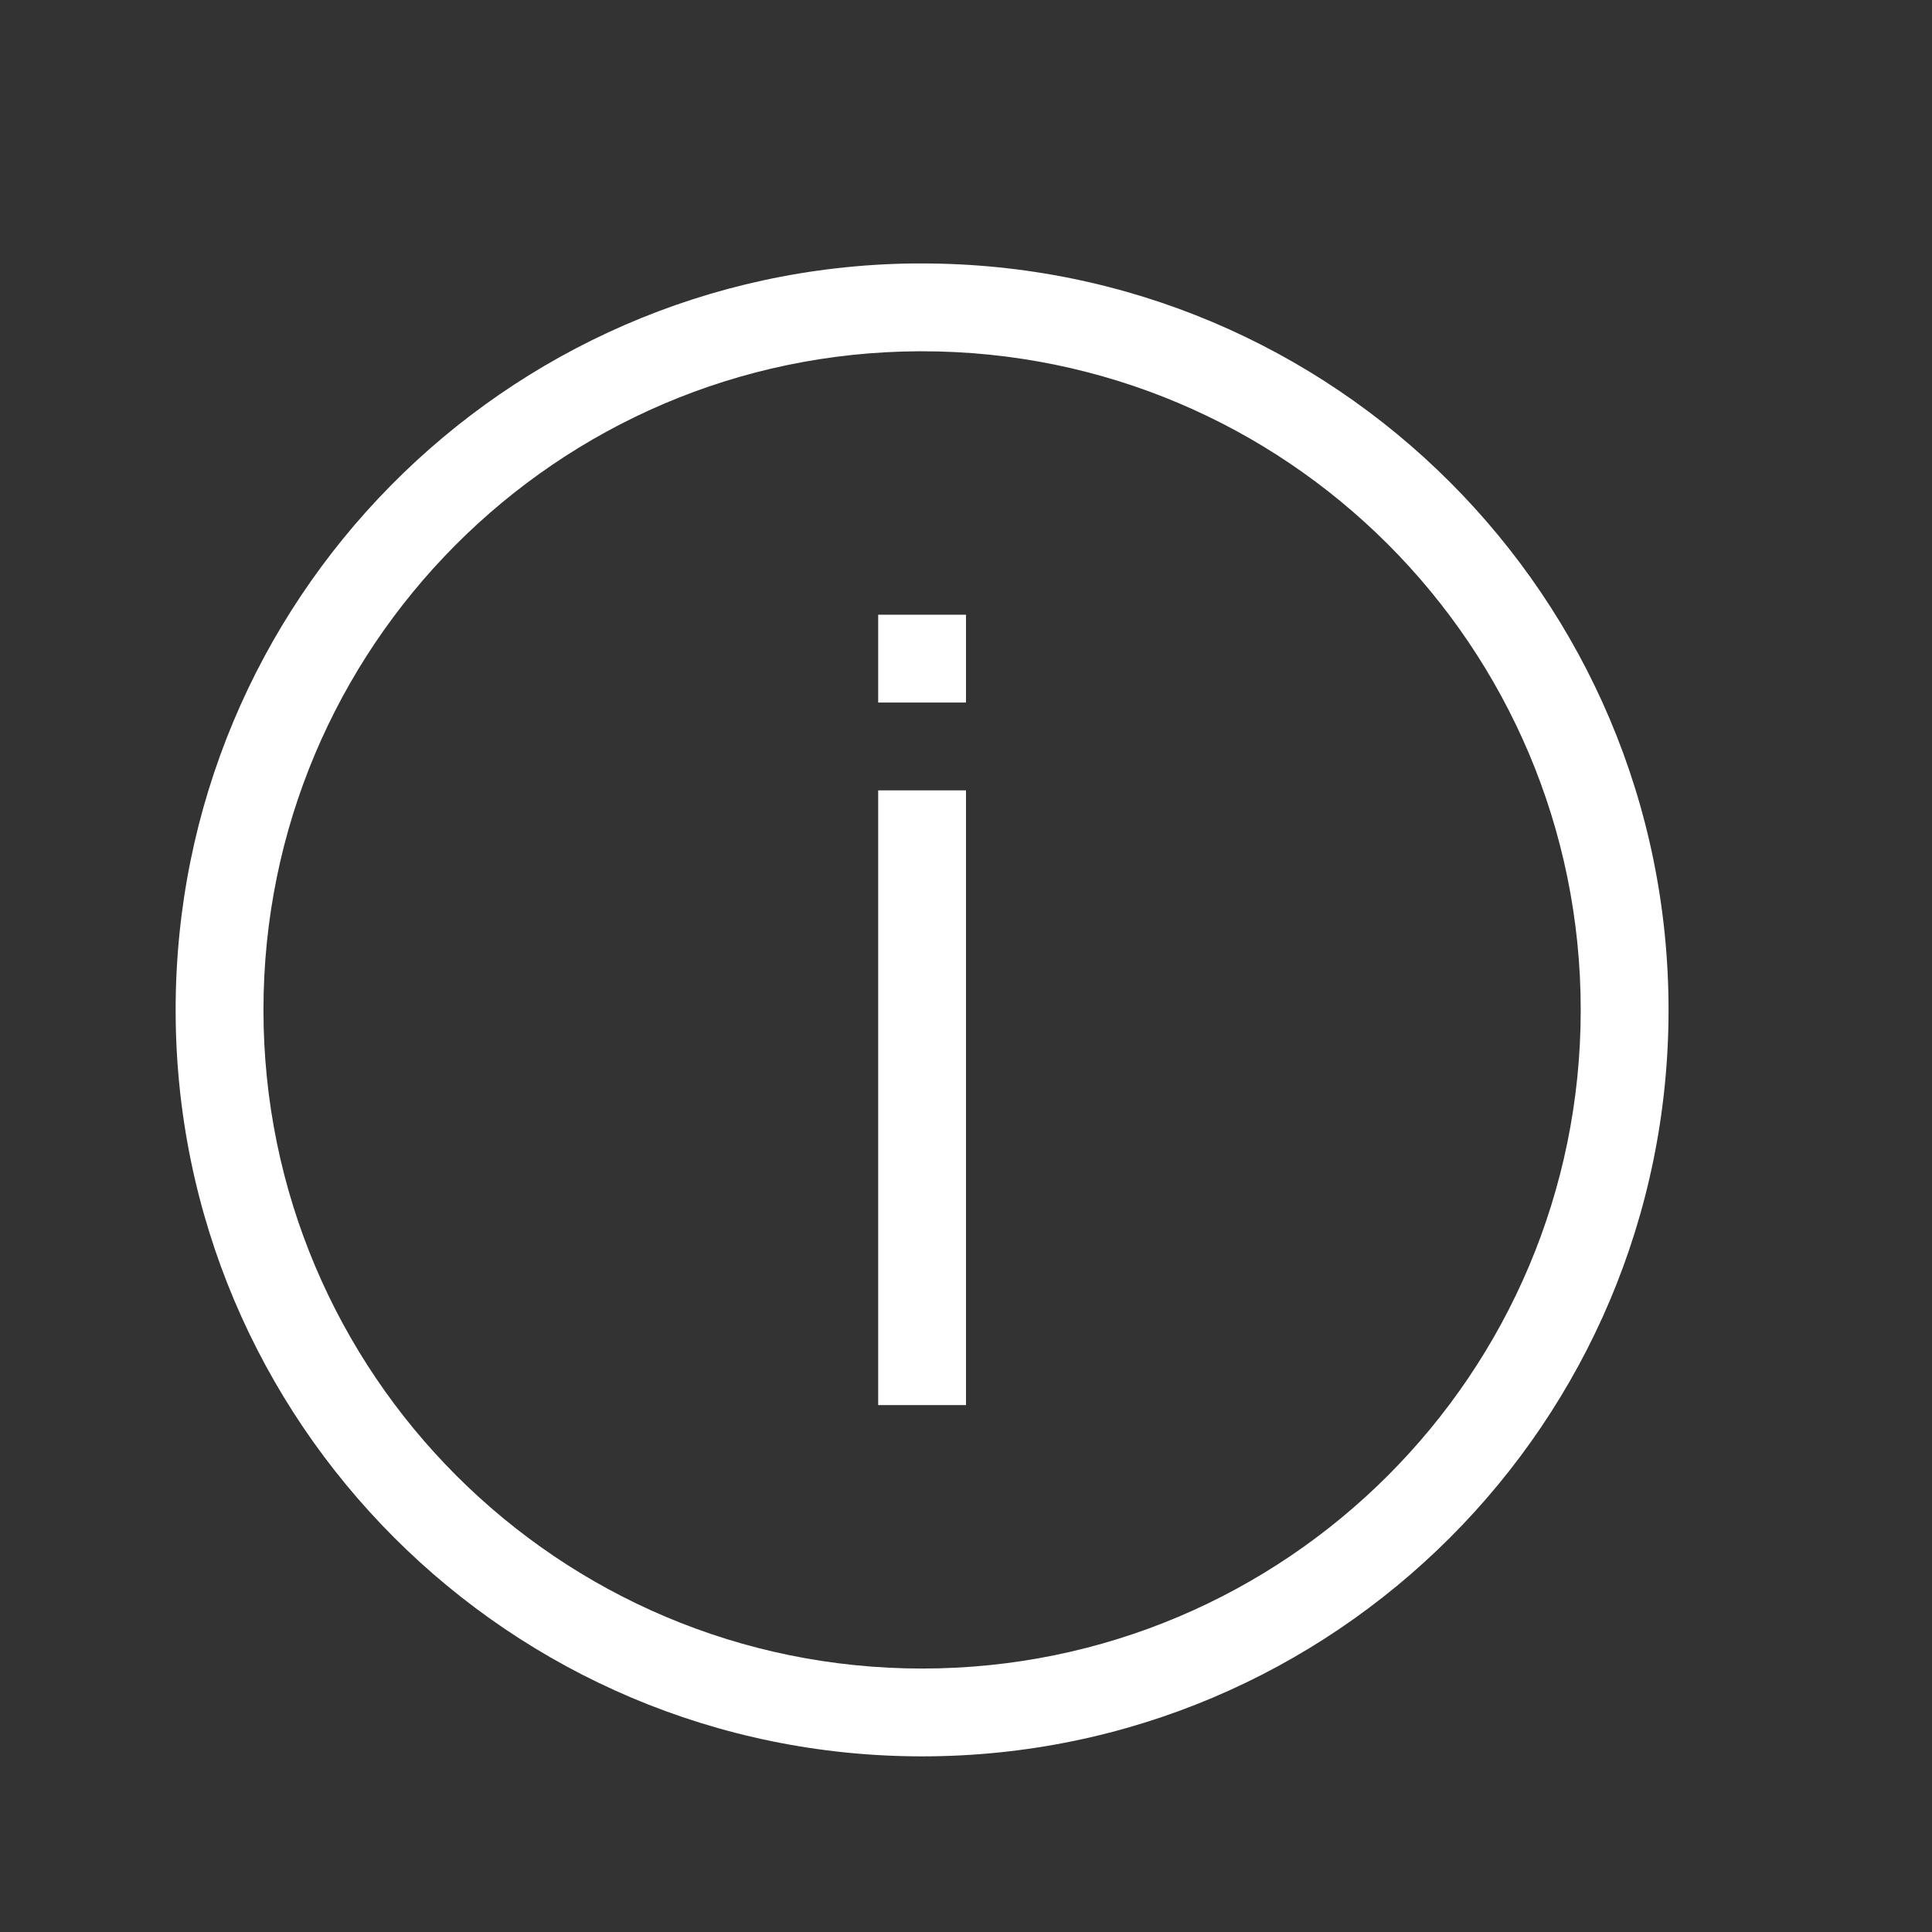<?xml version="1.0" encoding="UTF-8"?>
<!-- Generated by Pixelmator Pro 3.2.2 -->
<svg width="22" height="22" viewBox="0 0 22 22" xmlns="http://www.w3.org/2000/svg" xmlns:xlink="http://www.w3.org/1999/xlink">
    <rect x="0" y="0" width="22" height="22" fill="#333333" stroke="none"/>
    <path id="Path" fill="#ffffff" stroke="none" d="M 10 7 L 10 8 L 11 8 L 11 7 Z M 10 9 L 10 16 L 11 16 L 11 9 Z"/>
    <path id="path1" fill="#ffffff" stroke="none" d="M 10.387 3 C 5.737 3.062 2 6.849 2 11.5 C 2 16.194 5.806 20 10.5 20 C 15.195 20 19 16.194 19 11.5 C 19 6.806 15.195 3 10.5 3 C 10.463 3 10.425 3 10.387 3 Z M 10.463 4 C 10.476 4 10.488 4 10.5 4 C 14.642 4 18 7.358 18 11.5 C 18 15.642 14.642 19 10.5 19 C 6.358 19 3 15.642 3 11.5 C 3 7.372 6.336 4.02 10.463 4 Z"/>
</svg>
